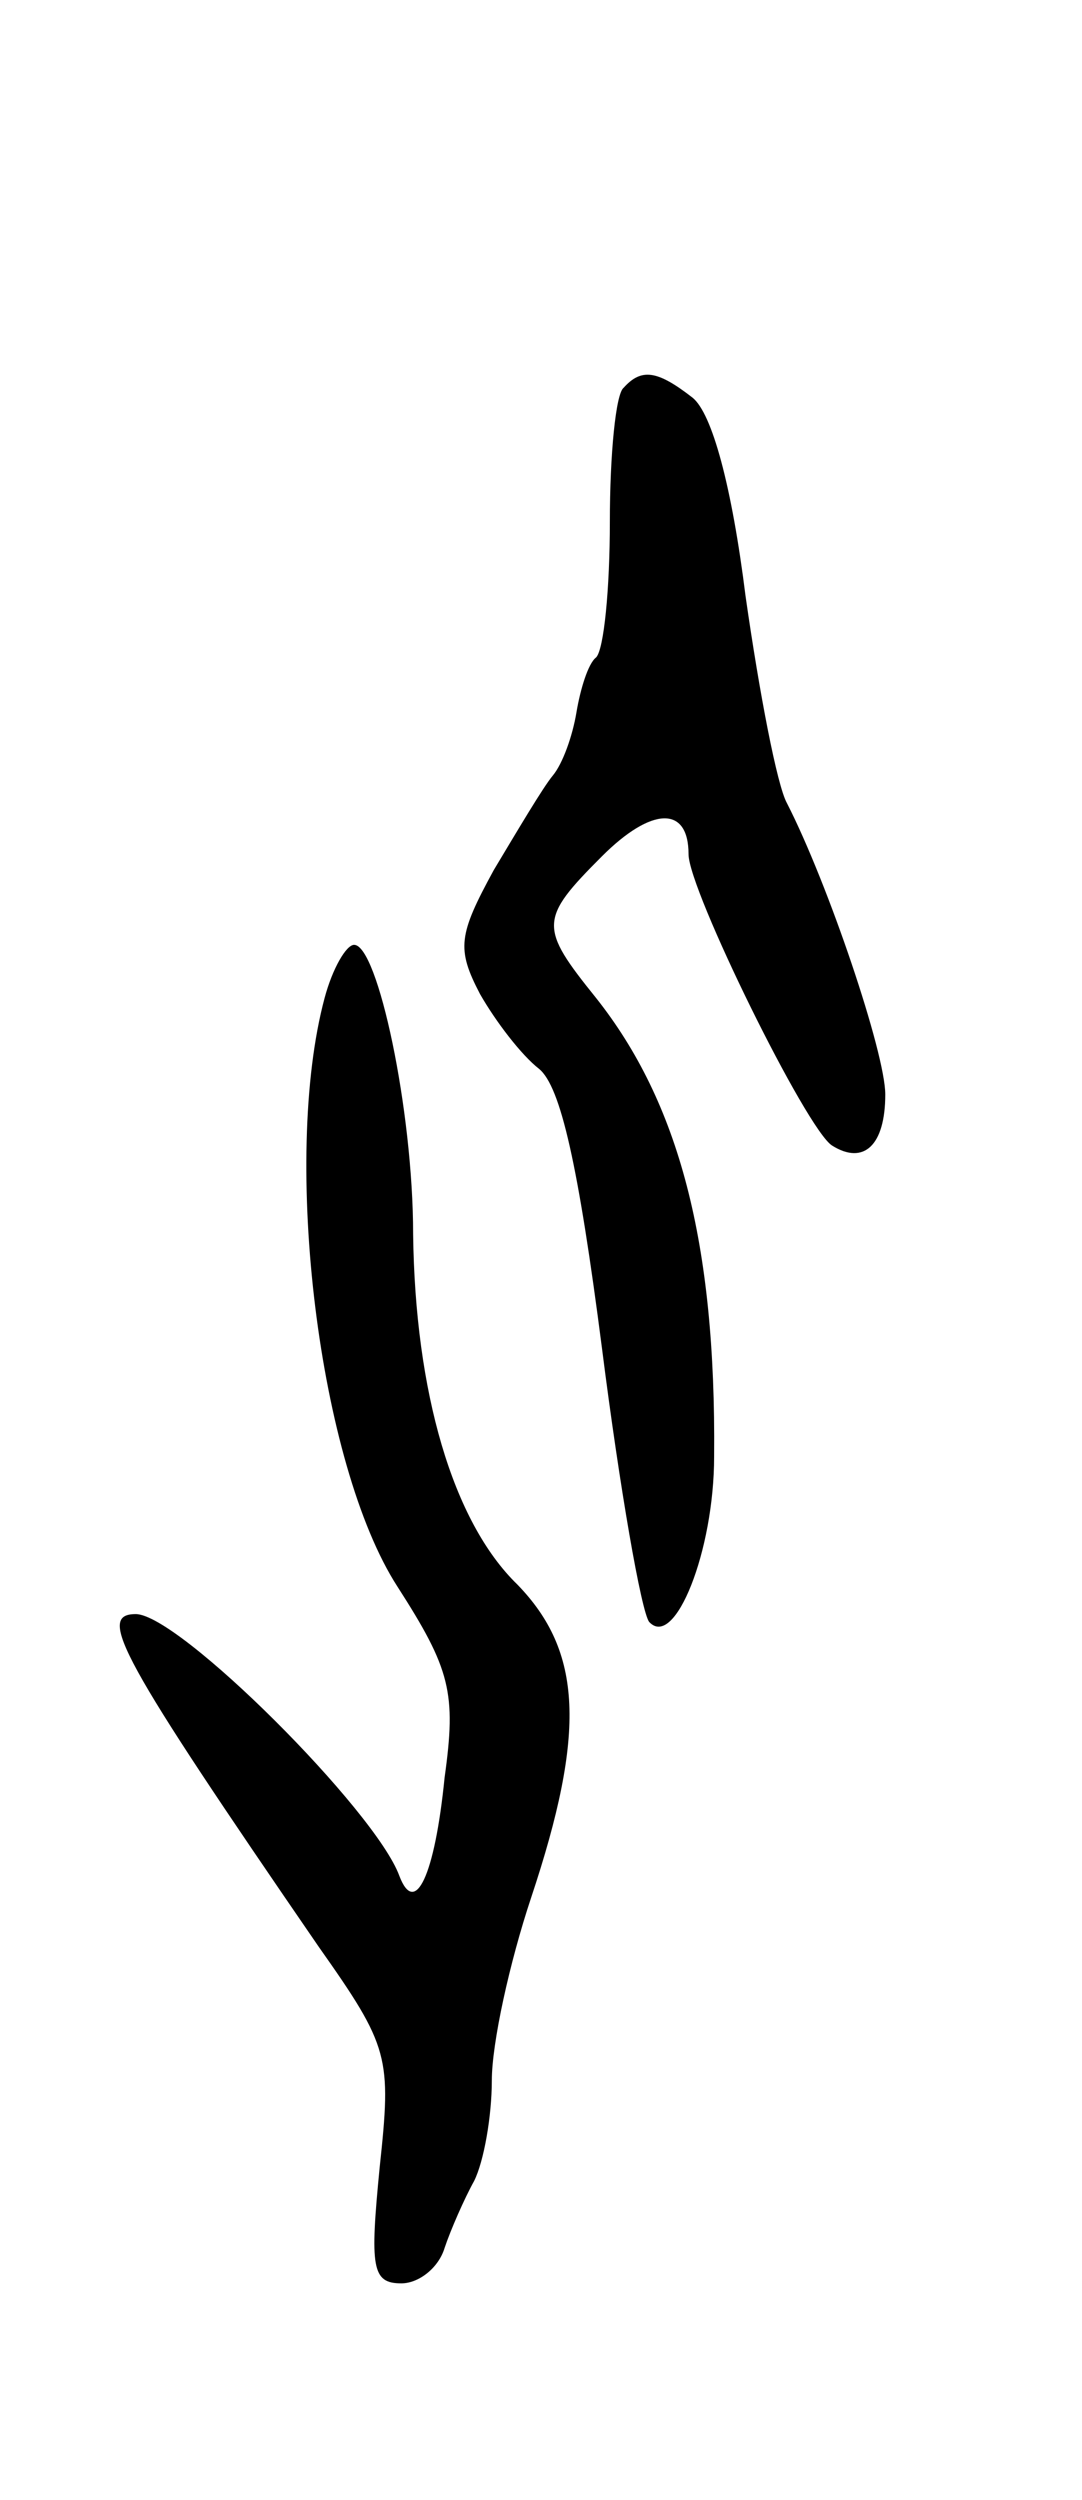 <svg version="1.0" xmlns="http://www.w3.org/2000/svg"
 width="55pt" height="127pt" viewBox="0 0 55 127"
 preserveAspectRatio="xMidYMid meet">
<g transform="translate(0,127) scale(0.1,-0.1)"
fill="#000000" stroke="none">
<path d="M317 1073 c-4 -3 -7 -34 -7 -68 0 -34 -3 -65 -7 -69 -4 -3 -8 -16
-10 -28 -2 -12 -7 -26 -12 -32 -5 -6 -18 -28 -30 -48 -18 -33 -19 -40 -7 -63
8 -14 21 -31 30 -38 11 -9 20 -49 32 -142 9 -71 20 -134 24 -139 13 -14 33 36
33 84 1 109 -18 180 -60 233 -29 36 -29 40 3 72 25 25 44 26 44 1 0 -18 60
-140 73 -148 16 -10 27 0 27 26 0 21 -29 107 -50 148 -5 9 -14 56 -21 105 -7
56 -17 93 -27 101 -18 14 -26 15 -35 5z"/>
<path d="M165 763 c-22 -82 -3 -237 37 -299 27 -42 30 -54 24 -97 -5 -50 -15
-71 -23 -50 -12 33 -112 133 -134 133 -20 0 -8 -22 93 -169 36 -51 37 -56 31
-112 -5 -51 -4 -59 11 -59 9 0 19 8 22 18 3 9 10 25 15 34 5 10 9 33 9 51 0
19 9 60 20 93 28 84 26 125 -7 159 -33 32 -52 98 -53 178 0 63 -18 147 -30
147 -4 0 -11 -12 -15 -27z"/>
</g>
</svg>
